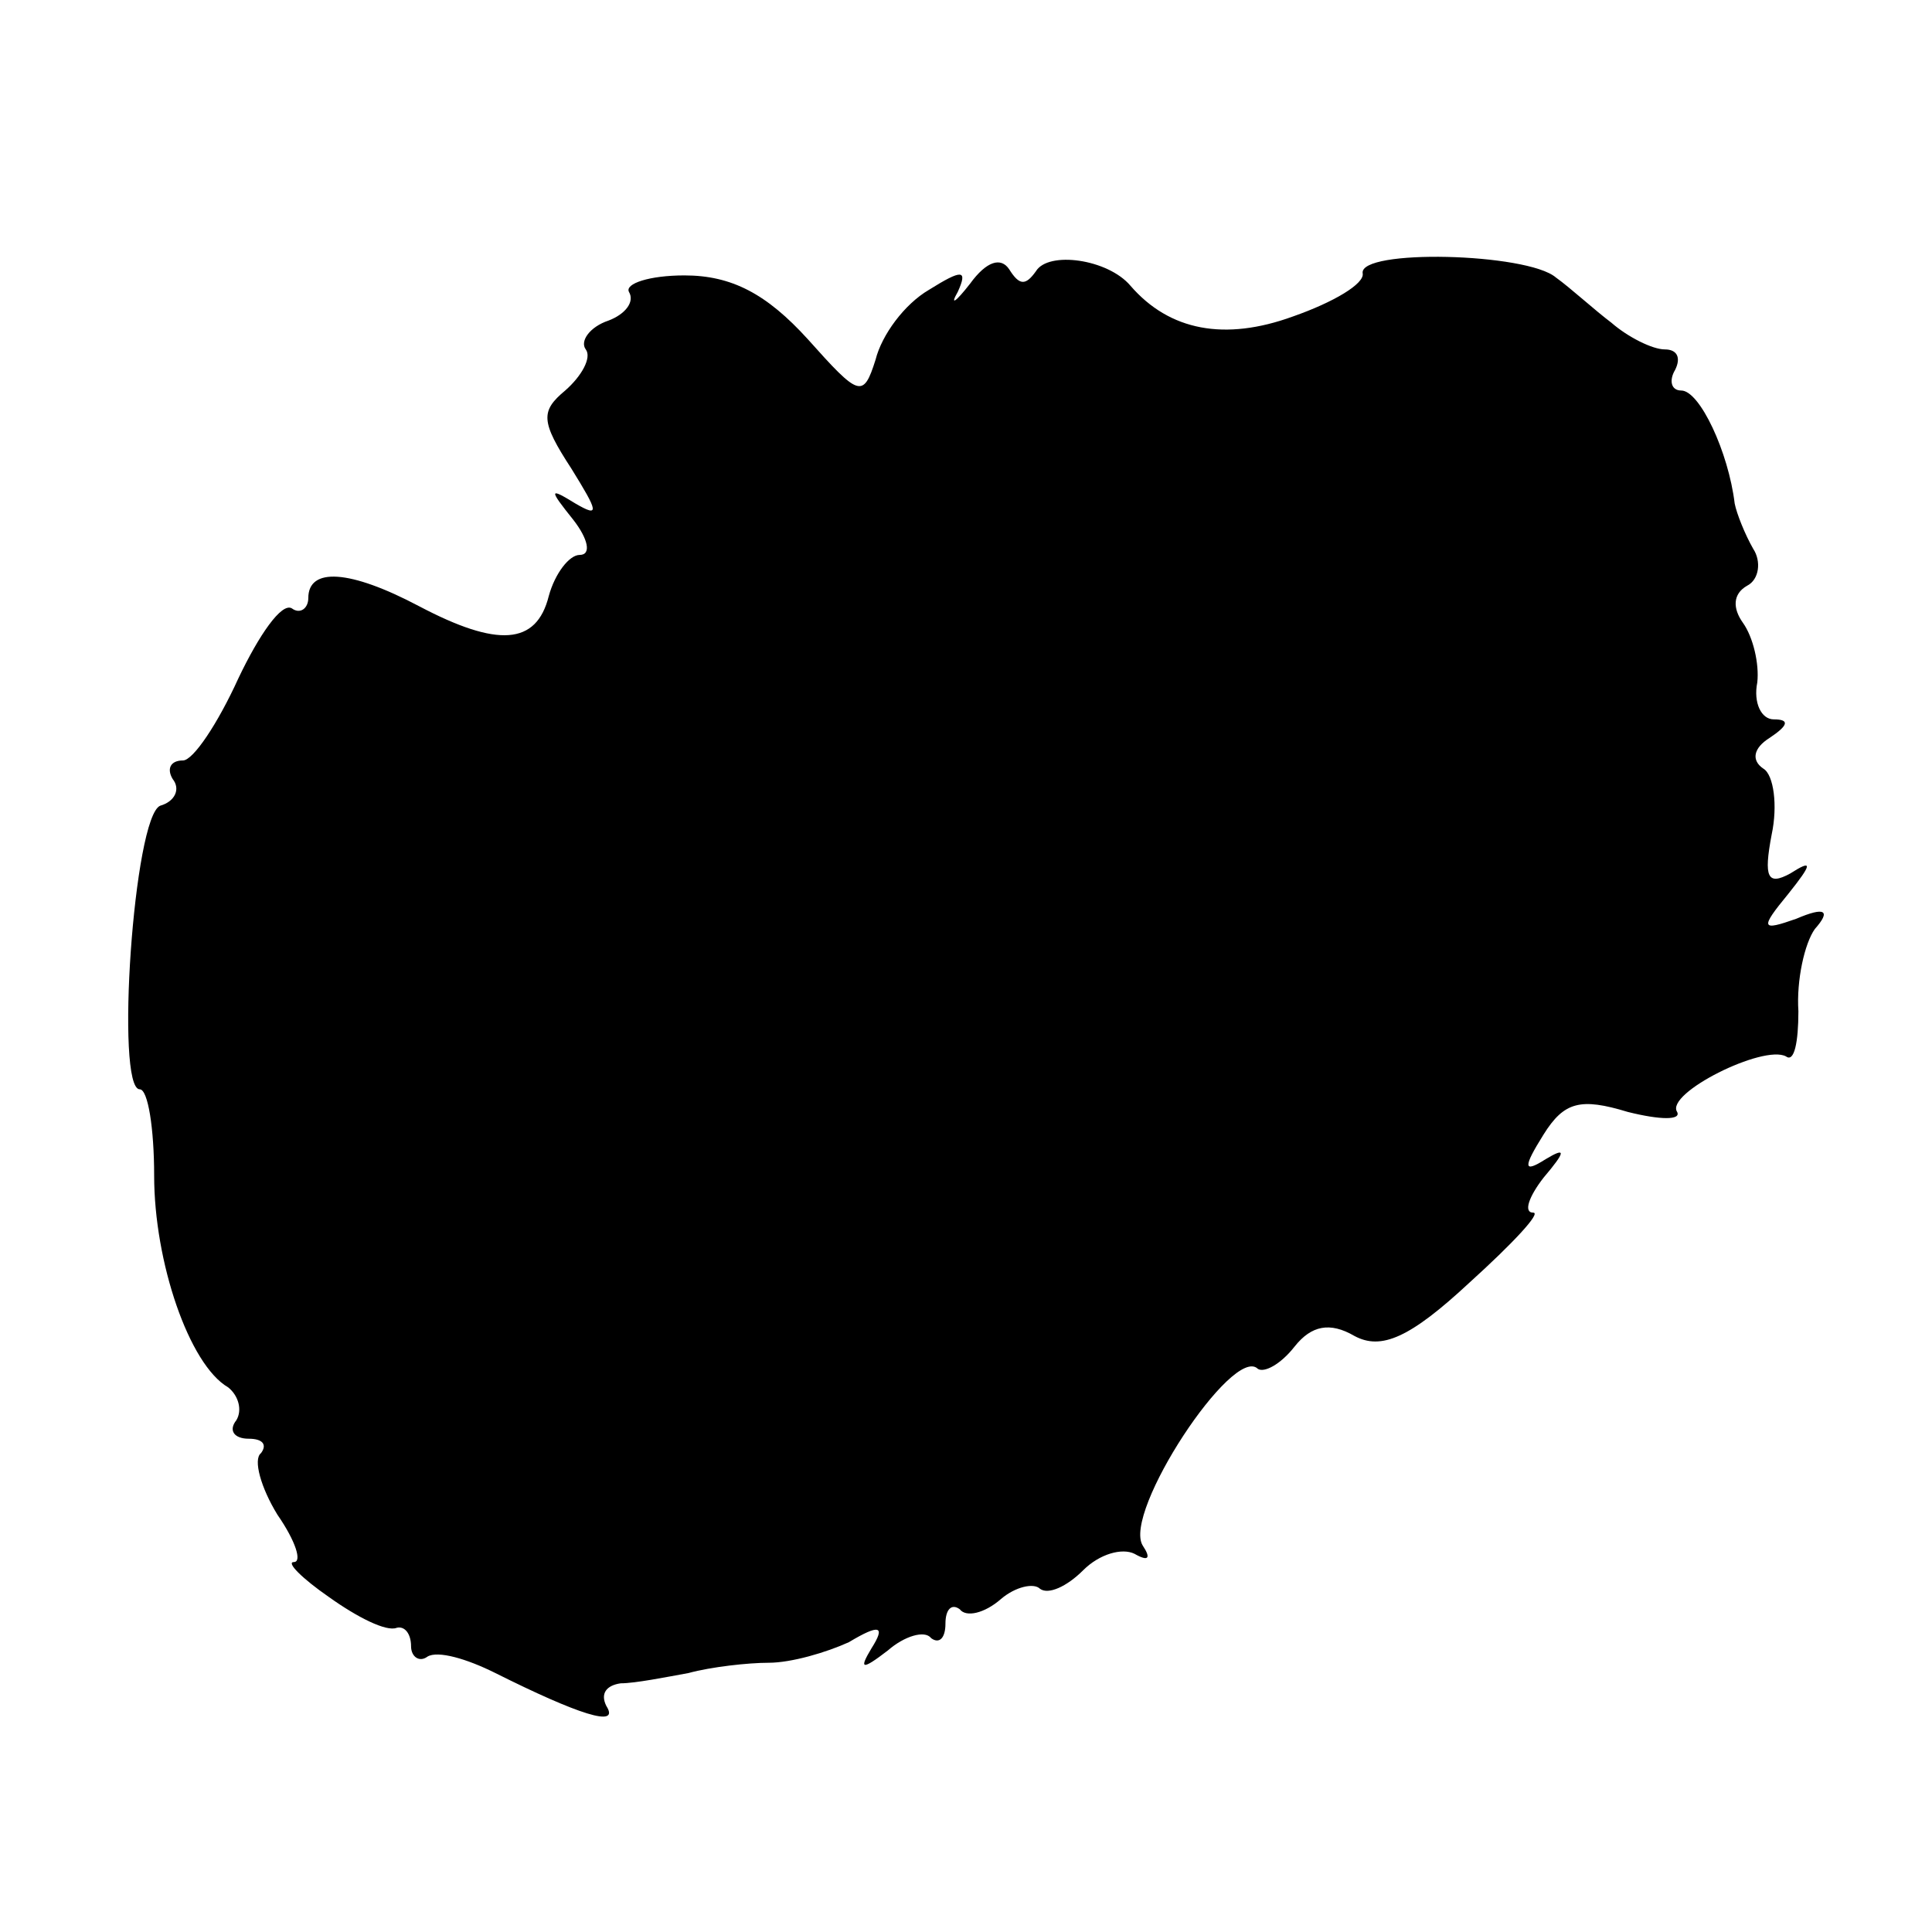 <?xml version="1.0" standalone="no"?>
<!DOCTYPE svg PUBLIC "-//W3C//DTD SVG 20010904//EN"
 "http://www.w3.org/TR/2001/REC-SVG-20010904/DTD/svg10.dtd">
<svg version="1.0" xmlns="http://www.w3.org/2000/svg"
 width="94pt" height="94pt" viewBox="0 0 94 94"
 preserveAspectRatio="xMidYMid meet">
<g transform="translate(0,94) scale(0.1,-0.1)"
fill="#000000" stroke="none">
<path d="M472 802 c-7 -9 -10 -11 -6 -4 5 11 2 11 -14 1 -12 -7 -23 -22 -26
-34 -6 -19 -8 -18 -33 10 -20 22 -37 31 -60 31 -17 0 -29 -4 -27 -8 3 -5 -2
-11 -10 -14 -9 -3 -14 -10 -11 -14 3 -4 -2 -13 -10 -20 -12 -10 -12 -15 3 -38
13 -21 14 -24 2 -17 -13 8 -13 7 -1 -8 7 -9 9 -17 3 -17 -5 0 -12 -9 -15 -20
-6 -24 -25 -25 -63 -5 -34 18 -54 19 -54 4 0 -5 -4 -8 -8 -5 -5 3 -16 -13 -26
-34 -10 -22 -22 -40 -27 -40 -6 0 -8 -4 -5 -9 4 -5 1 -11 -6 -13 -13 -5 -22
-138 -10 -138 4 0 7 -19 7 -42 0 -42 17 -92 36 -103 5 -4 7 -11 4 -16 -4 -5
-1 -9 6 -9 7 0 9 -3 6 -7 -4 -3 0 -17 8 -30 9 -13 12 -23 8 -23 -4 0 4 -8 17
-17 14 -10 28 -17 33 -15 4 1 7 -3 7 -9 0 -5 4 -8 8 -5 5 3 19 -1 33 -8 40
-20 61 -27 54 -16 -3 6 0 10 7 11 7 0 22 3 33 5 11 3 29 5 39 5 11 0 28 5 39
10 15 9 18 8 11 -3 -6 -10 -5 -11 8 -1 8 7 18 10 21 6 4 -3 7 0 7 7 0 7 3 10
7 7 3 -4 12 -2 20 5 7 6 16 8 19 5 4 -3 13 1 21 9 8 8 19 11 25 8 7 -4 8 -2 4
4 -10 16 44 98 56 86 3 -2 11 2 18 11 8 10 17 12 29 5 13 -7 27 -1 56 26 21
19 35 34 31 34 -5 0 -2 8 5 17 11 13 11 15 1 9 -11 -7 -11 -4 -1 12 10 16 18
18 41 11 16 -4 26 -4 24 0 -6 9 42 33 53 27 4 -3 6 7 6 22 -1 15 3 33 8 40 8
9 5 11 -9 5 -17 -6 -18 -5 -4 12 12 15 12 17 1 10 -11 -6 -13 -2 -9 19 3 14 1
29 -4 32 -6 4 -5 10 3 15 9 6 10 9 2 9 -6 0 -10 8 -8 18 1 9 -2 22 -7 29 -5 7
-5 14 2 18 6 3 7 12 3 18 -4 7 -8 17 -9 22 -3 25 -17 55 -26 55 -5 0 -6 5 -3
10 3 6 1 10 -5 10 -6 0 -18 6 -26 13 -8 6 -20 17 -27 22 -14 12 -96 14 -94 2
1 -5 -14 -14 -34 -21 -33 -12 -60 -7 -79 15 -11 13 -40 17 -46 7 -5 -7 -8 -7
-13 1 -4 6 -11 4 -19 -7z"/>
</g>
</svg>
